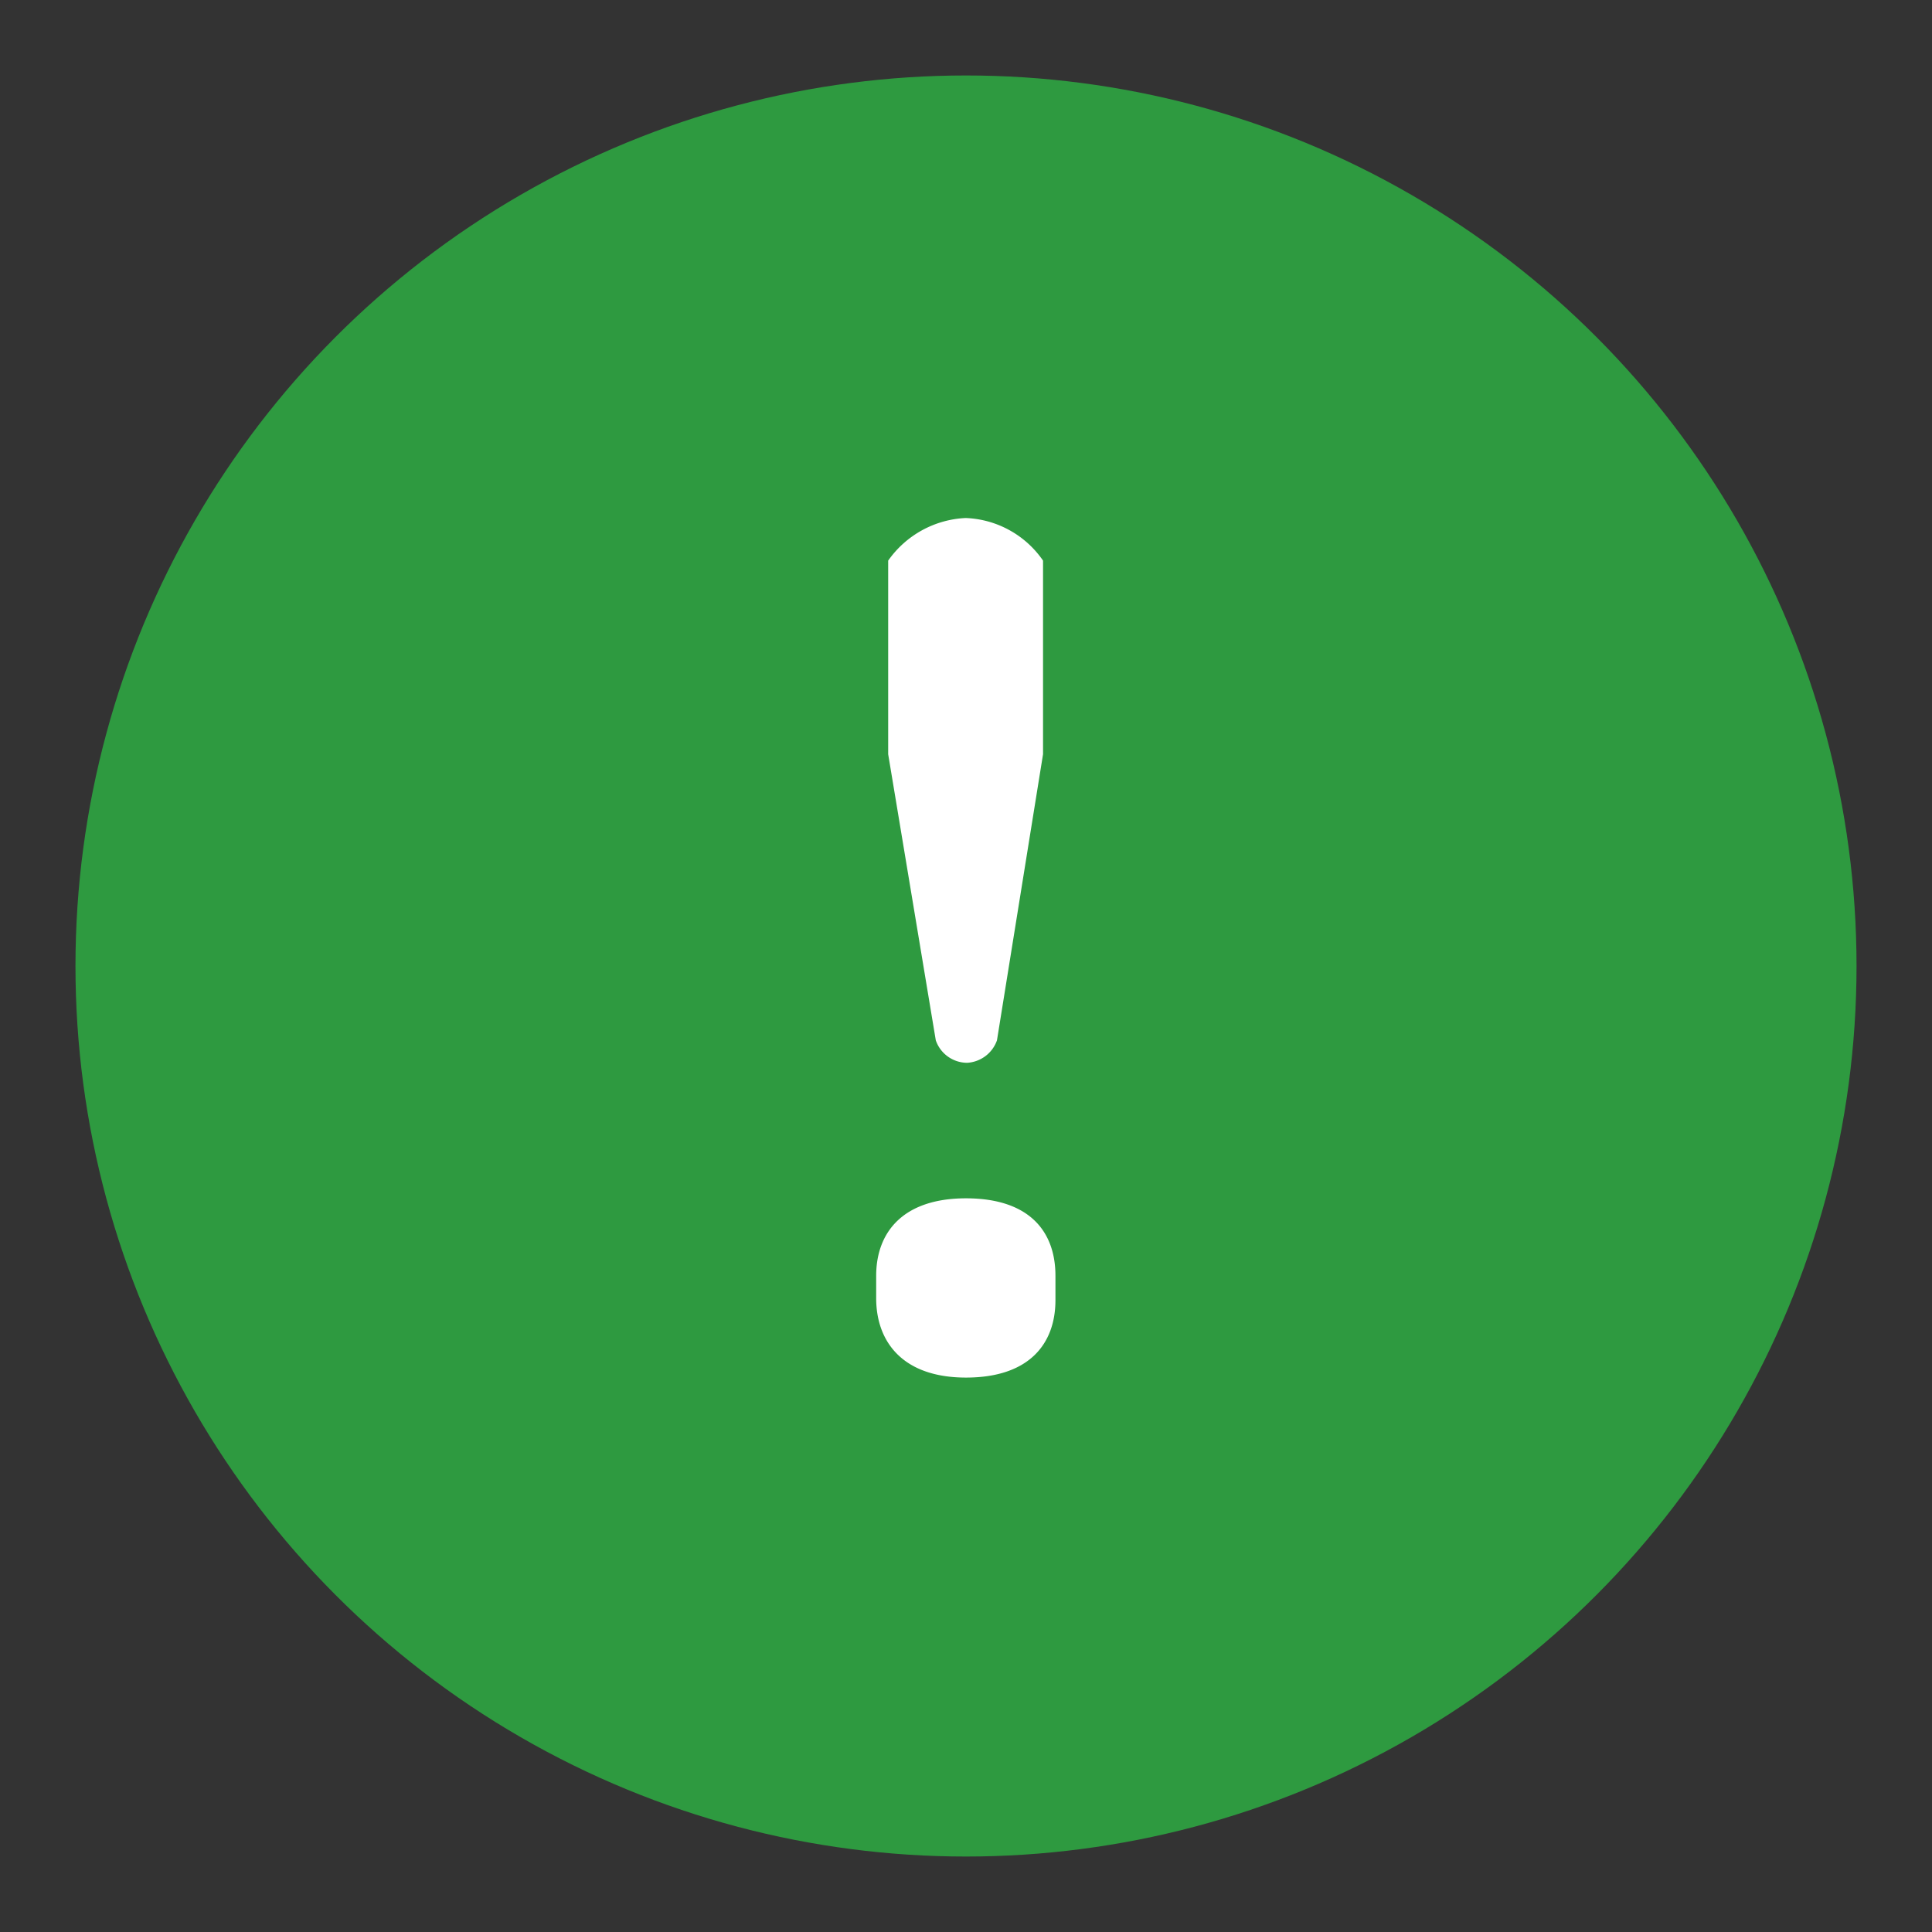 <svg xmlns="http://www.w3.org/2000/svg" width="128" height="128"><rect width="100%" height="100%" fill="#333333" stroke="none"/><g fill="none" transform="translate(5 5)"><circle cx="59" cy="59" r="59" fill="#2e9a40"/><path fill="#FFF" d="M53.049 81.01v-1.488c0-2.848 1.744-5.13 5.951-5.13s5.926 2.205 5.926 5.13v1.616c0 2.873-1.719 5.13-5.926 5.13s-5.951-2.385-5.951-5.258zm3.95-17.085-3.155-18.957V32.142a6.644 6.644 0 0 1 5.13-2.822 6.516 6.516 0 0 1 5.13 2.822v12.826l-3.052 18.957a2.232 2.232 0 0 1-1.975 1.488 2.206 2.206 0 0 1-2.078-1.488z"/></g></svg>
